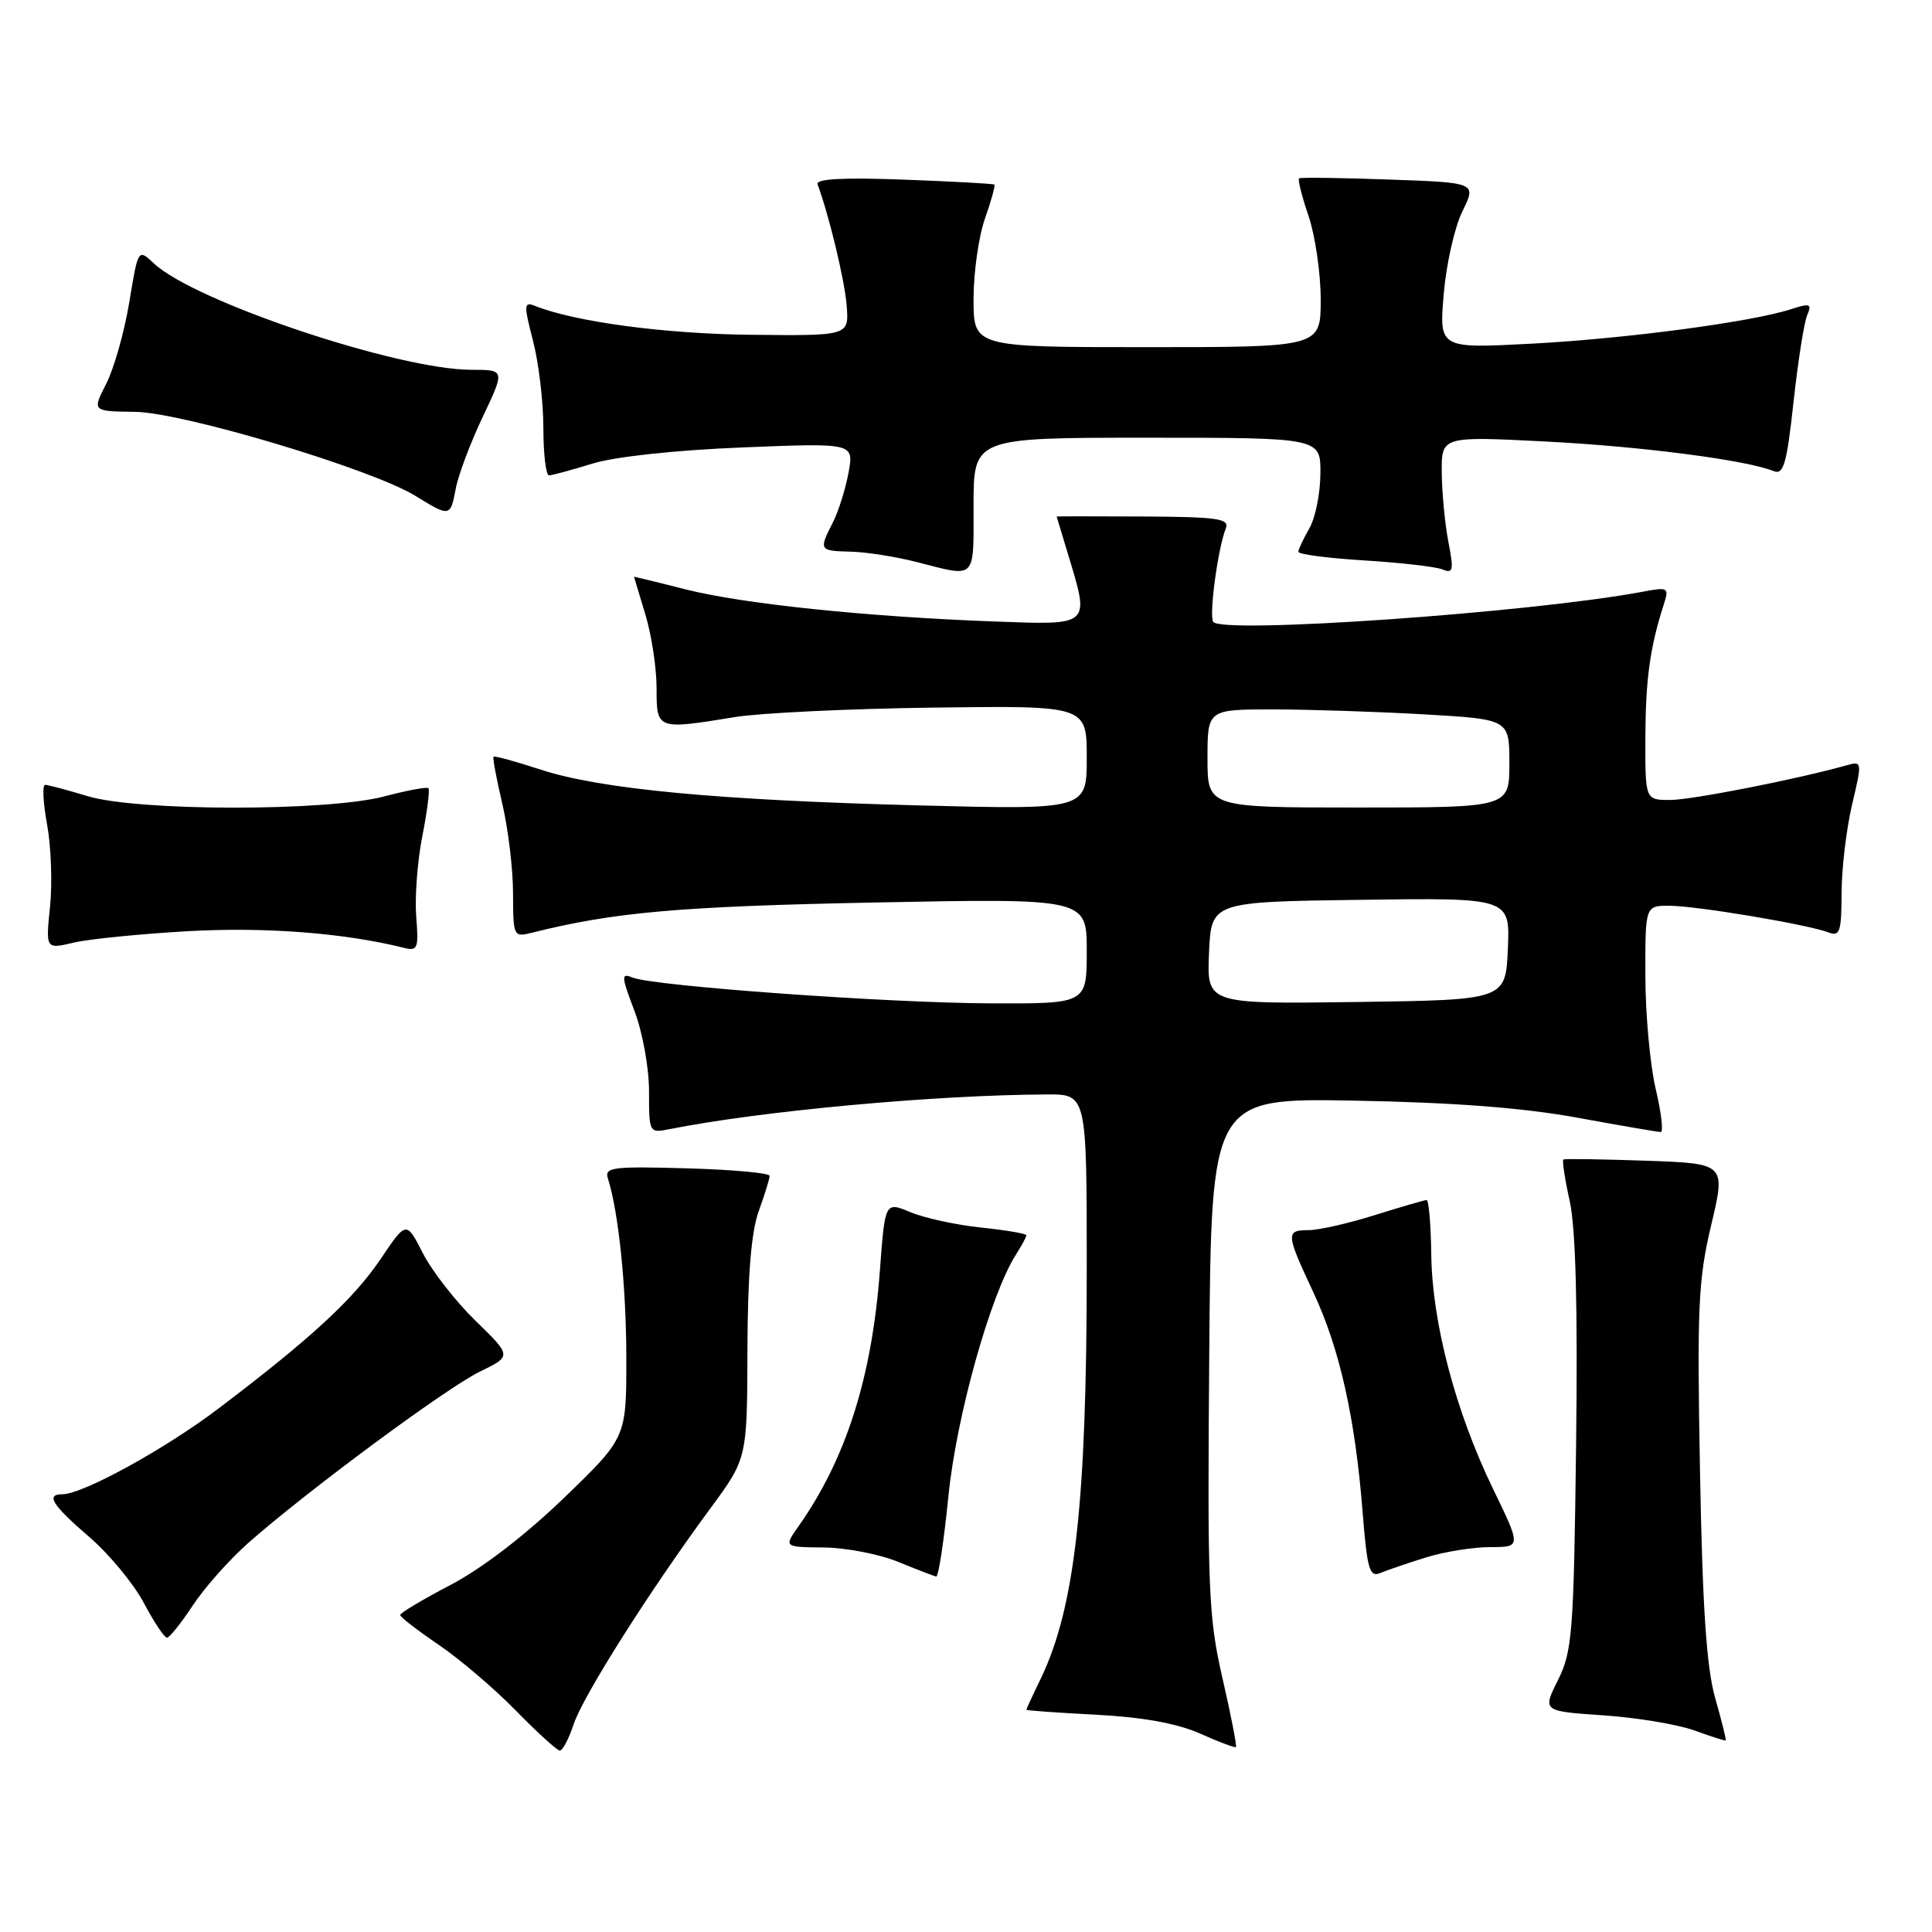 <?xml version="1.0" encoding="UTF-8" standalone="no"?>
<!DOCTYPE svg PUBLIC "-//W3C//DTD SVG 1.1//EN" "http://www.w3.org/Graphics/SVG/1.1/DTD/svg11.dtd" >
<svg xmlns="http://www.w3.org/2000/svg" xmlns:xlink="http://www.w3.org/1999/xlink" version="1.1" viewBox="0 0 256 256">
 <g >
 <path fill="currentColor"
d=" M 76.01 228.48 C 77.24 224.74 86.06 210.82 94.12 199.88 C 99.00 193.26 99.00 193.26 99.04 178.88 C 99.07 168.97 99.54 163.26 100.53 160.50 C 101.32 158.30 101.98 156.19 101.98 155.81 C 101.99 155.43 97.05 154.98 91.01 154.81 C 81.16 154.53 80.07 154.67 80.55 156.15 C 81.97 160.62 82.99 170.54 82.99 180.00 C 83.00 190.50 83.00 190.50 74.71 198.50 C 69.61 203.42 63.84 207.85 59.72 210.00 C 56.03 211.93 53.02 213.72 53.03 214.00 C 53.04 214.28 55.33 216.04 58.11 217.93 C 60.89 219.82 65.49 223.73 68.33 226.64 C 71.17 229.54 73.80 231.94 74.17 231.96 C 74.54 231.98 75.37 230.42 76.01 228.48 Z  M 161.99 222.40 C 160.12 214.23 159.98 210.73 160.23 179.50 C 160.50 145.50 160.50 145.50 179.50 145.84 C 192.54 146.08 201.77 146.78 208.94 148.09 C 214.69 149.14 219.69 150.00 220.06 150.00 C 220.43 150.00 220.13 147.41 219.38 144.25 C 218.64 141.09 218.02 134.34 218.02 129.25 C 218.00 120.00 218.00 120.00 221.25 120.02 C 224.88 120.04 239.53 122.50 242.25 123.54 C 243.79 124.13 244.00 123.52 244.02 118.36 C 244.02 115.14 244.65 109.87 245.40 106.66 C 246.76 100.88 246.76 100.83 244.64 101.42 C 237.94 103.29 224.13 106.00 221.30 106.00 C 218.00 106.00 218.00 106.00 218.02 97.75 C 218.05 90.02 218.62 85.83 220.45 80.12 C 221.19 77.83 221.07 77.76 217.59 78.42 C 202.86 81.18 161.76 84.06 160.75 82.39 C 160.19 81.47 161.38 72.65 162.43 70.00 C 162.93 68.72 161.32 68.49 151.51 68.44 C 145.18 68.41 140.00 68.41 140.01 68.44 C 140.02 68.47 140.69 70.71 141.51 73.41 C 144.42 83.02 144.64 82.82 131.75 82.35 C 114.79 81.72 98.45 80.02 90.82 78.09 C 87.07 77.13 84.00 76.39 84.01 76.43 C 84.02 76.47 84.69 78.71 85.51 81.41 C 86.33 84.11 87.00 88.50 87.00 91.16 C 87.00 96.71 87.00 96.71 97.42 95.01 C 100.76 94.47 112.61 93.90 123.75 93.76 C 144.00 93.50 144.00 93.50 144.00 100.39 C 144.00 107.29 144.00 107.29 121.75 106.72 C 94.92 106.02 79.51 104.56 71.58 101.96 C 68.32 100.89 65.54 100.13 65.40 100.27 C 65.26 100.40 65.78 103.21 66.56 106.51 C 67.33 109.80 67.98 115.14 67.98 118.36 C 68.00 124.15 68.03 124.21 70.57 123.57 C 81.35 120.87 90.06 120.10 115.75 119.59 C 144.00 119.03 144.00 119.03 144.00 126.02 C 144.00 133.00 144.00 133.00 131.25 132.95 C 117.59 132.90 86.60 130.66 83.81 129.53 C 82.29 128.90 82.31 129.32 84.06 133.93 C 85.14 136.75 86.00 141.50 86.00 144.59 C 86.00 150.13 86.01 150.16 88.75 149.61 C 100.90 147.20 123.97 145.08 138.75 145.02 C 144.00 145.00 144.00 145.00 144.00 168.04 C 144.00 199.13 142.44 213.01 137.90 222.44 C 136.85 224.60 136.00 226.45 136.00 226.55 C 136.00 226.65 140.16 226.95 145.25 227.21 C 151.45 227.54 155.98 228.36 159.00 229.70 C 161.47 230.81 163.62 231.61 163.77 231.50 C 163.91 231.39 163.12 227.29 161.99 222.40 Z  M 227.27 225.00 C 226.12 220.95 225.59 213.06 225.26 195.00 C 224.86 173.25 225.02 169.58 226.74 162.34 C 228.68 154.17 228.68 154.17 218.09 153.80 C 212.26 153.60 207.35 153.52 207.16 153.64 C 206.97 153.75 207.35 156.24 208.00 159.17 C 208.79 162.77 209.07 173.27 208.84 191.50 C 208.53 216.38 208.34 218.82 206.44 222.62 C 204.38 226.74 204.38 226.74 212.44 227.29 C 216.87 227.59 222.30 228.49 224.50 229.29 C 226.70 230.09 228.58 230.69 228.67 230.62 C 228.76 230.55 228.13 228.02 227.27 225.00 Z  M 25.53 212.75 C 27.07 210.41 30.36 206.70 32.84 204.50 C 40.58 197.65 59.14 183.91 63.58 181.75 C 67.82 179.69 67.82 179.69 63.01 175.01 C 60.37 172.44 57.23 168.41 56.03 166.05 C 53.84 161.77 53.84 161.77 50.45 166.80 C 46.86 172.13 41.23 177.33 29.00 186.60 C 21.89 192.00 10.96 198.00 8.25 198.00 C 6.02 198.00 6.91 199.42 11.80 203.63 C 14.44 205.90 17.70 209.84 19.05 212.38 C 20.39 214.92 21.78 217.00 22.12 217.00 C 22.46 217.00 23.99 215.09 25.53 212.75 Z  M 125.67 198.25 C 126.71 187.77 131.22 171.60 134.59 166.29 C 135.37 165.07 136.00 163.89 136.00 163.68 C 136.00 163.46 133.30 163.00 130.01 162.66 C 126.71 162.31 122.50 161.40 120.64 160.62 C 117.27 159.22 117.27 159.22 116.59 168.36 C 115.53 182.55 112.10 193.32 105.80 202.25 C 103.86 205.00 103.86 205.00 109.18 205.05 C 112.11 205.08 116.53 205.94 119.00 206.95 C 121.47 207.96 123.75 208.84 124.05 208.90 C 124.36 208.95 125.08 204.16 125.67 198.25 Z  M 188.91 206.38 C 191.33 205.62 195.18 205.00 197.45 205.00 C 201.58 205.00 201.58 205.00 197.80 197.21 C 192.87 187.02 189.77 175.27 189.65 166.25 C 189.60 162.26 189.32 159.01 189.03 159.01 C 188.74 159.02 185.65 159.92 182.16 161.01 C 178.67 162.11 174.74 163.00 173.41 163.00 C 170.34 163.00 170.38 163.44 174.02 171.23 C 177.51 178.68 179.56 187.81 180.55 200.31 C 181.15 207.91 181.47 209.03 182.87 208.44 C 183.77 208.07 186.48 207.14 188.91 206.38 Z  M 25.00 123.38 C 35.20 122.82 45.63 123.62 53.51 125.59 C 55.35 126.05 55.49 125.69 55.15 121.44 C 54.95 118.88 55.31 114.09 55.96 110.80 C 56.61 107.50 56.97 104.64 56.77 104.44 C 56.57 104.24 53.95 104.73 50.95 105.52 C 43.42 107.53 18.24 107.51 11.59 105.49 C 8.89 104.67 6.37 104.00 5.98 104.00 C 5.59 104.00 5.71 106.36 6.24 109.25 C 6.77 112.14 6.95 117.04 6.63 120.14 C 6.05 125.78 6.05 125.78 9.78 124.90 C 11.82 124.42 18.68 123.74 25.00 123.38 Z  M 129.00 67.00 C 129.00 58.00 129.00 58.00 152.00 58.00 C 175.00 58.00 175.00 58.00 174.96 62.75 C 174.95 65.36 174.29 68.62 173.50 70.00 C 172.71 71.38 172.05 72.78 172.04 73.11 C 172.02 73.45 175.94 73.96 180.75 74.26 C 185.56 74.55 190.23 75.09 191.13 75.45 C 192.55 76.04 192.65 75.58 191.92 71.81 C 191.46 69.44 191.07 65.32 191.04 62.65 C 191.00 57.80 191.00 57.80 204.75 58.50 C 217.49 59.15 231.39 60.95 235.04 62.43 C 236.33 62.95 236.76 61.45 237.65 53.28 C 238.24 47.90 239.05 42.72 239.46 41.77 C 240.11 40.25 239.85 40.15 237.35 40.96 C 232.16 42.65 215.68 44.85 203.10 45.53 C 190.69 46.19 190.69 46.19 191.30 38.98 C 191.63 35.02 192.75 30.07 193.78 27.99 C 195.65 24.20 195.65 24.20 184.07 23.79 C 177.71 23.56 172.34 23.49 172.14 23.63 C 171.94 23.77 172.50 26.02 173.39 28.62 C 174.27 31.23 175.00 36.20 175.00 39.68 C 175.00 46.00 175.00 46.00 152.00 46.00 C 129.00 46.00 129.00 46.00 129.00 39.63 C 129.00 36.12 129.68 31.32 130.51 28.97 C 131.34 26.61 131.90 24.59 131.76 24.46 C 131.62 24.34 126.20 24.04 119.71 23.80 C 111.62 23.50 108.05 23.70 108.33 24.43 C 109.84 28.46 111.93 37.15 112.19 40.50 C 112.50 44.50 112.50 44.50 99.50 44.36 C 88.09 44.24 76.24 42.66 70.88 40.53 C 69.41 39.95 69.39 40.37 70.63 45.16 C 71.38 48.06 72.00 53.26 72.00 56.72 C 72.00 60.17 72.34 63.00 72.75 62.99 C 73.16 62.98 75.75 62.28 78.50 61.43 C 81.49 60.51 89.45 59.65 98.32 59.29 C 113.15 58.69 113.15 58.69 112.44 62.60 C 112.05 64.74 111.12 67.72 110.37 69.20 C 108.48 72.92 108.52 72.99 112.75 73.10 C 114.81 73.15 118.75 73.77 121.50 74.48 C 129.45 76.52 129.00 76.96 129.00 67.00 Z  M 60.39 64.75 C 60.72 62.96 62.33 58.69 63.96 55.25 C 66.92 49.00 66.92 49.00 62.47 49.00 C 52.78 49.00 25.78 39.96 20.40 34.91 C 18.30 32.94 18.30 32.94 17.13 40.05 C 16.48 43.97 15.11 48.82 14.08 50.84 C 12.21 54.50 12.21 54.50 17.86 54.57 C 24.21 54.64 49.28 62.15 55.05 65.71 C 59.62 68.52 59.68 68.51 60.39 64.75 Z  M 160.20 126.27 C 160.50 119.50 160.50 119.50 180.30 119.23 C 200.09 118.96 200.09 118.96 199.80 125.73 C 199.50 132.50 199.50 132.50 179.70 132.77 C 159.91 133.04 159.91 133.04 160.20 126.27 Z  M 160.00 100.50 C 160.00 94.00 160.00 94.00 168.75 94.00 C 173.56 94.01 182.56 94.30 188.75 94.66 C 200.00 95.31 200.00 95.31 200.00 101.15 C 200.00 107.00 200.00 107.00 180.00 107.00 C 160.00 107.00 160.00 107.00 160.00 100.50 Z "/>
</g>
</svg>